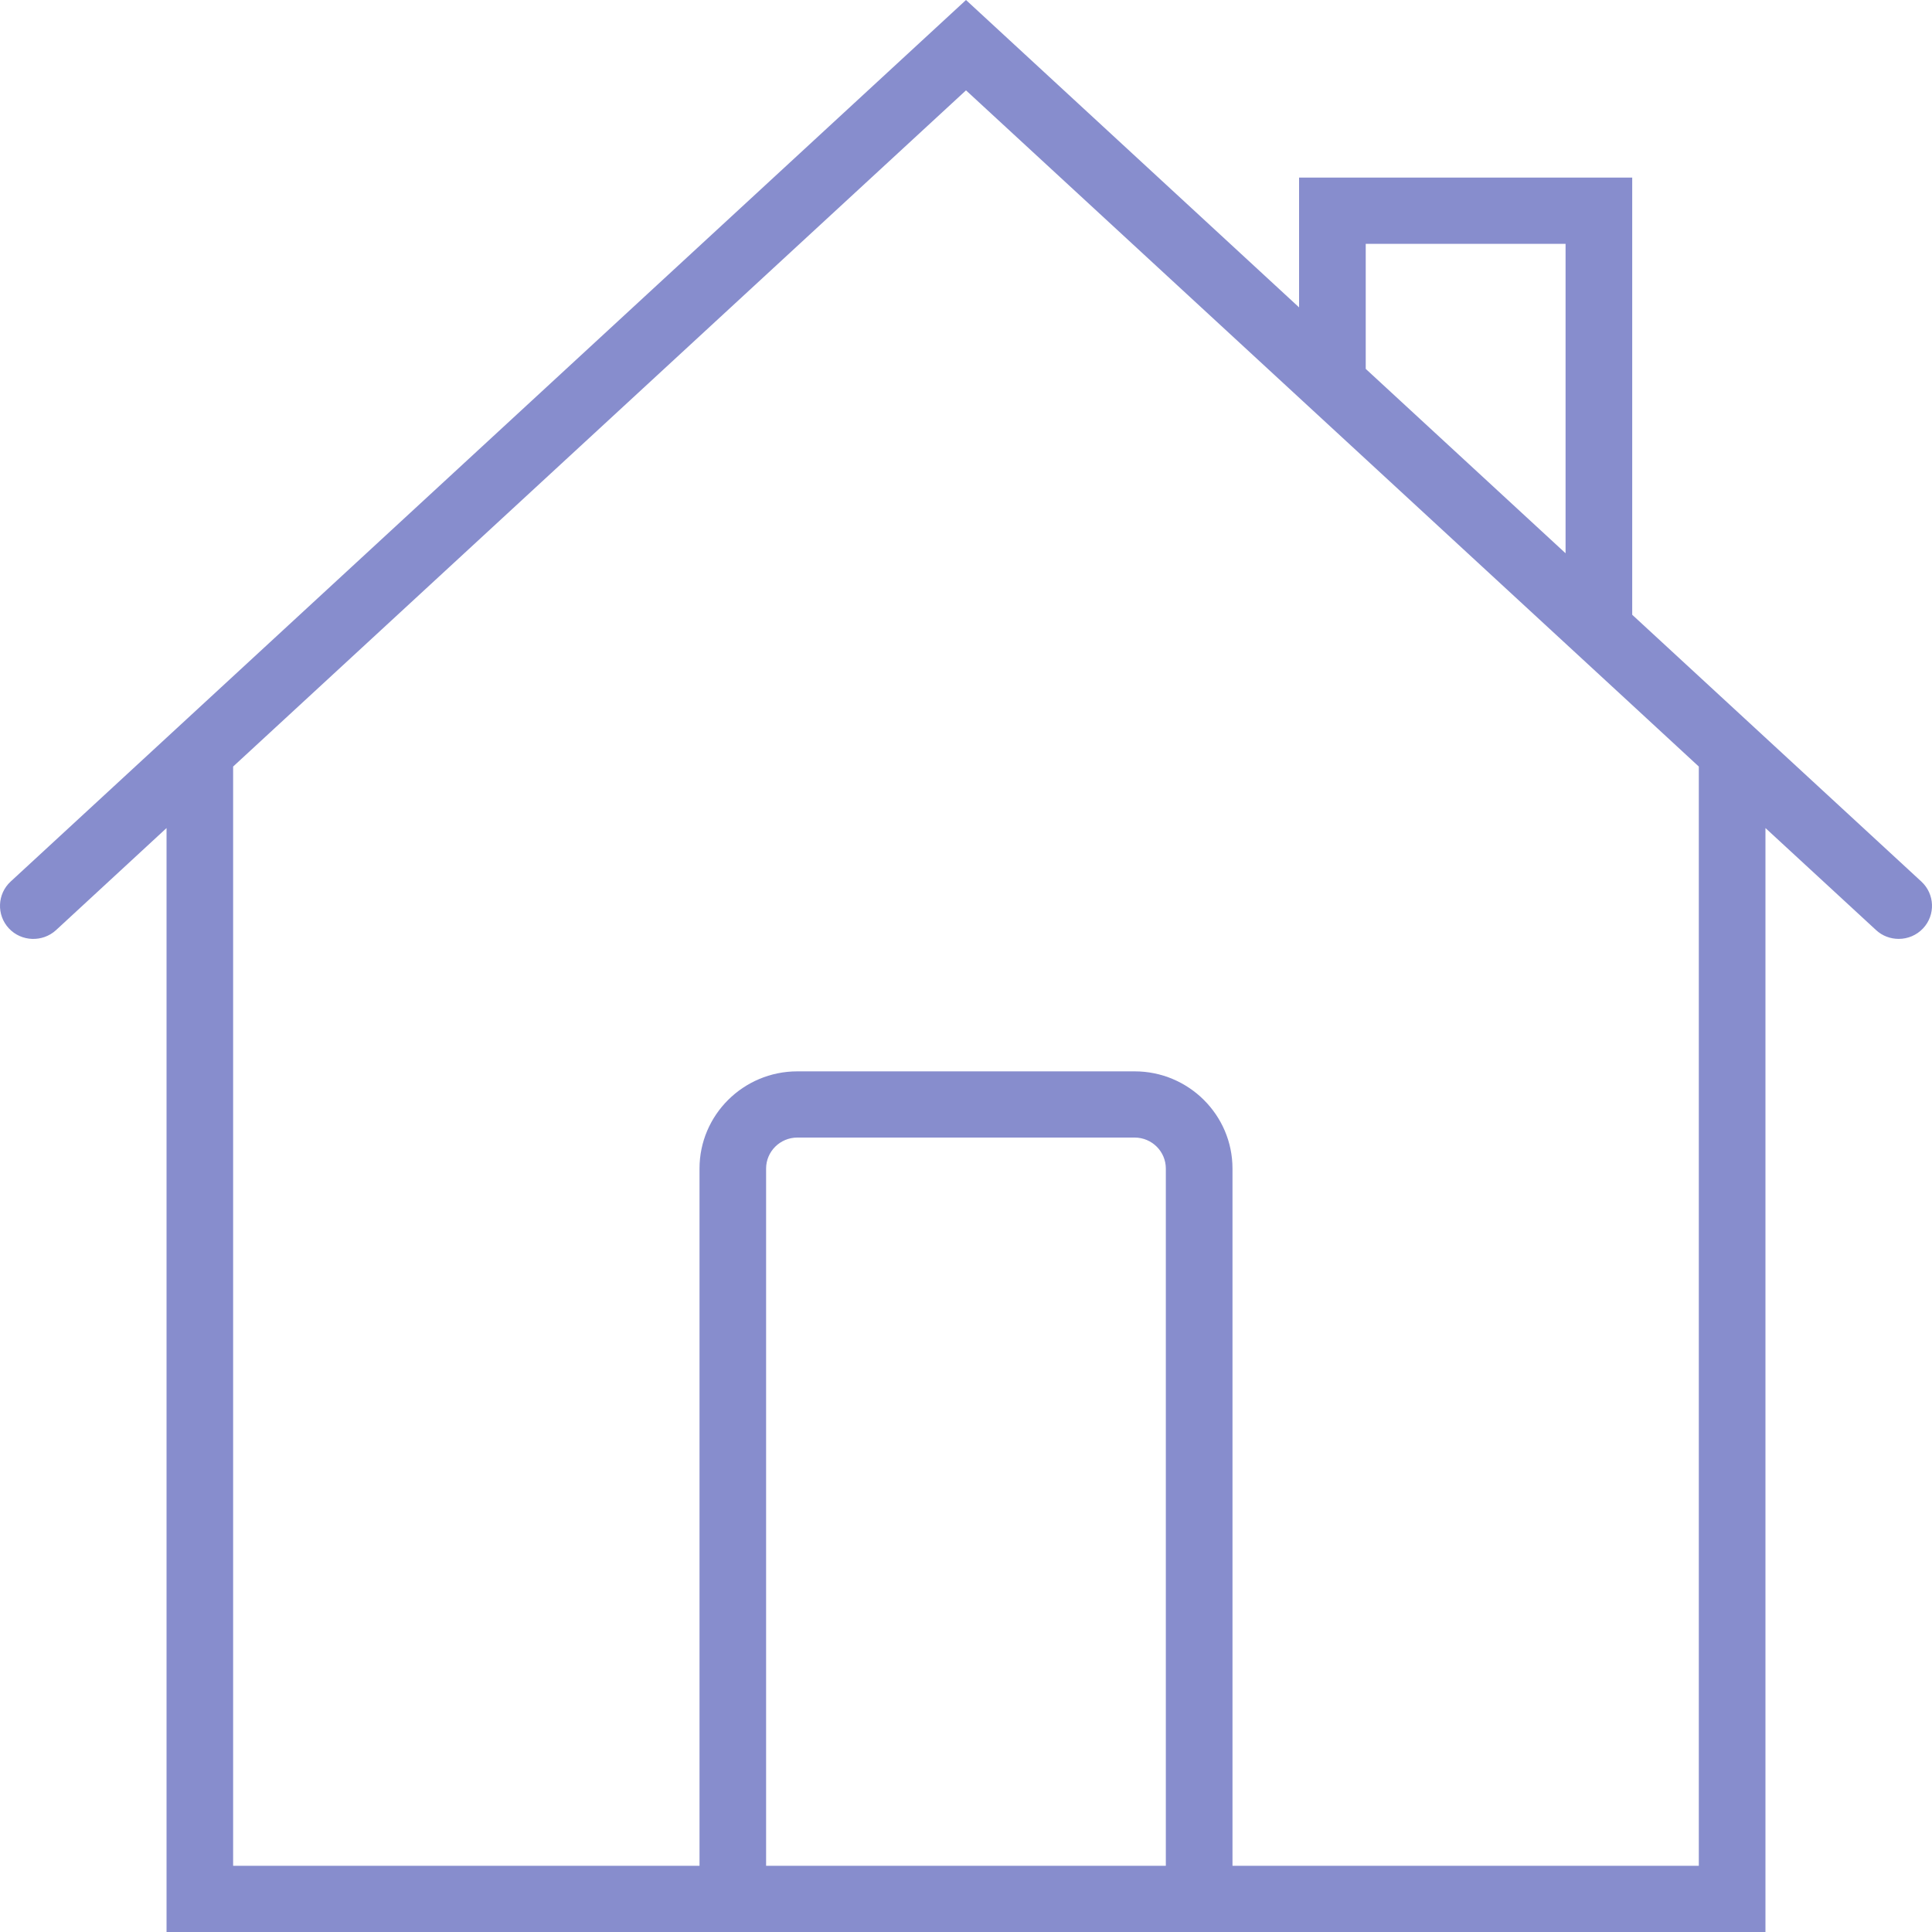 <svg width="30" height="30" viewBox="0 0 30 30" fill="none" xmlns="http://www.w3.org/2000/svg">
<path d="M29.835 13.689L25.345 9.546V2.758H20.172V4.773L15 0L0.165 13.689C-0.044 13.882 -0.056 14.208 0.138 14.416C0.332 14.623 0.66 14.635 0.87 14.443L2.586 12.858V30H10.862H19.138H27.414V12.858L29.131 14.442C29.23 14.534 29.357 14.579 29.483 14.579C29.622 14.579 29.76 14.524 29.862 14.415C30.056 14.208 30.044 13.882 29.835 13.689ZM21.207 3.786H24.31V8.591L21.207 5.728V3.786ZM11.896 28.972V18.145C11.896 17.88 12.114 17.664 12.381 17.664H17.619C17.886 17.664 18.103 17.88 18.103 18.145V28.972H11.896ZM26.379 28.972H19.138V18.145C19.138 17.313 18.456 16.636 17.619 16.636H12.381C11.543 16.636 10.862 17.313 10.862 18.145V28.972H3.62V11.903L15 1.403L22.386 8.218L25.345 10.948L26.379 11.903V28.972Z" fill="#878DCD"/>
</svg>
